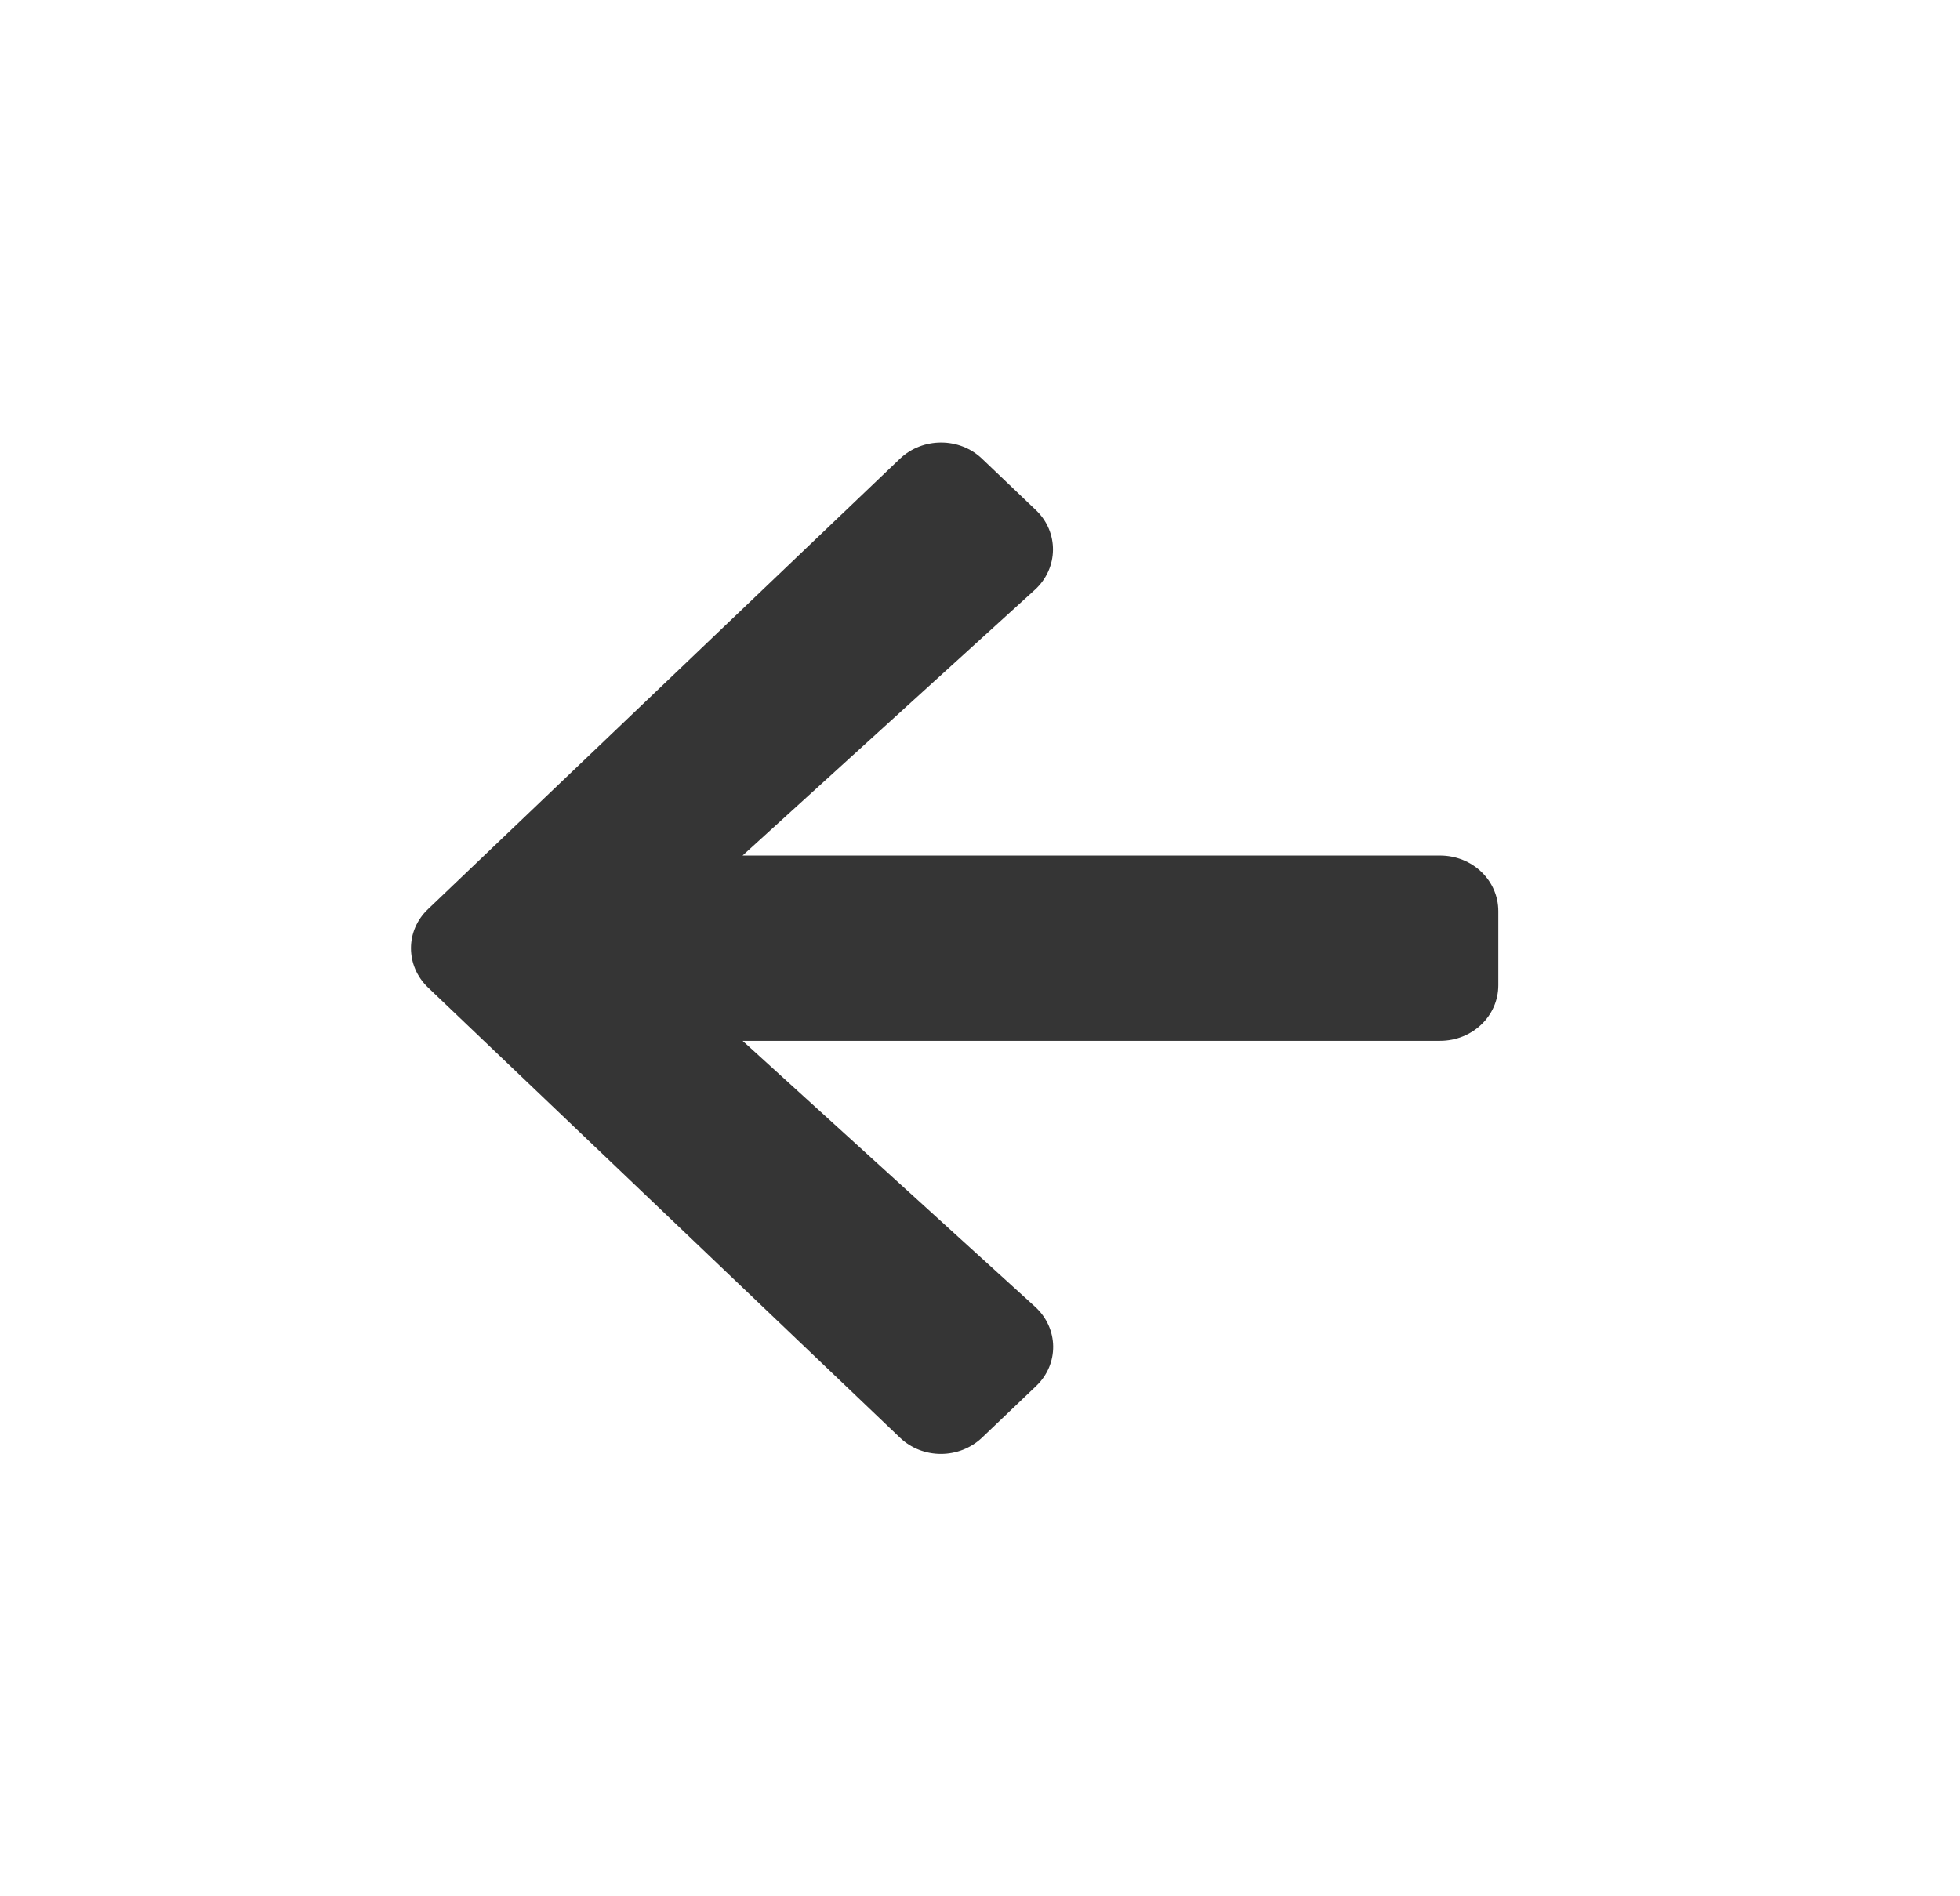 <svg width="31" height="30" viewBox="0 0 31 30" fill="none" xmlns="http://www.w3.org/2000/svg">
<path d="M16.386 21.929L15.534 22.742C15.173 23.087 14.589 23.087 14.232 22.742L6.771 15.624C6.41 15.279 6.41 14.722 6.771 14.382L14.232 7.259C14.593 6.915 15.177 6.915 15.534 7.259L16.386 8.072C16.75 8.42 16.742 8.988 16.37 9.329L11.745 13.535H22.776C23.287 13.535 23.698 13.927 23.698 14.415V15.587C23.698 16.074 23.287 16.466 22.776 16.466H11.745L16.37 20.672C16.746 21.013 16.754 21.581 16.386 21.929Z" fill="#353535"/>
</svg>
